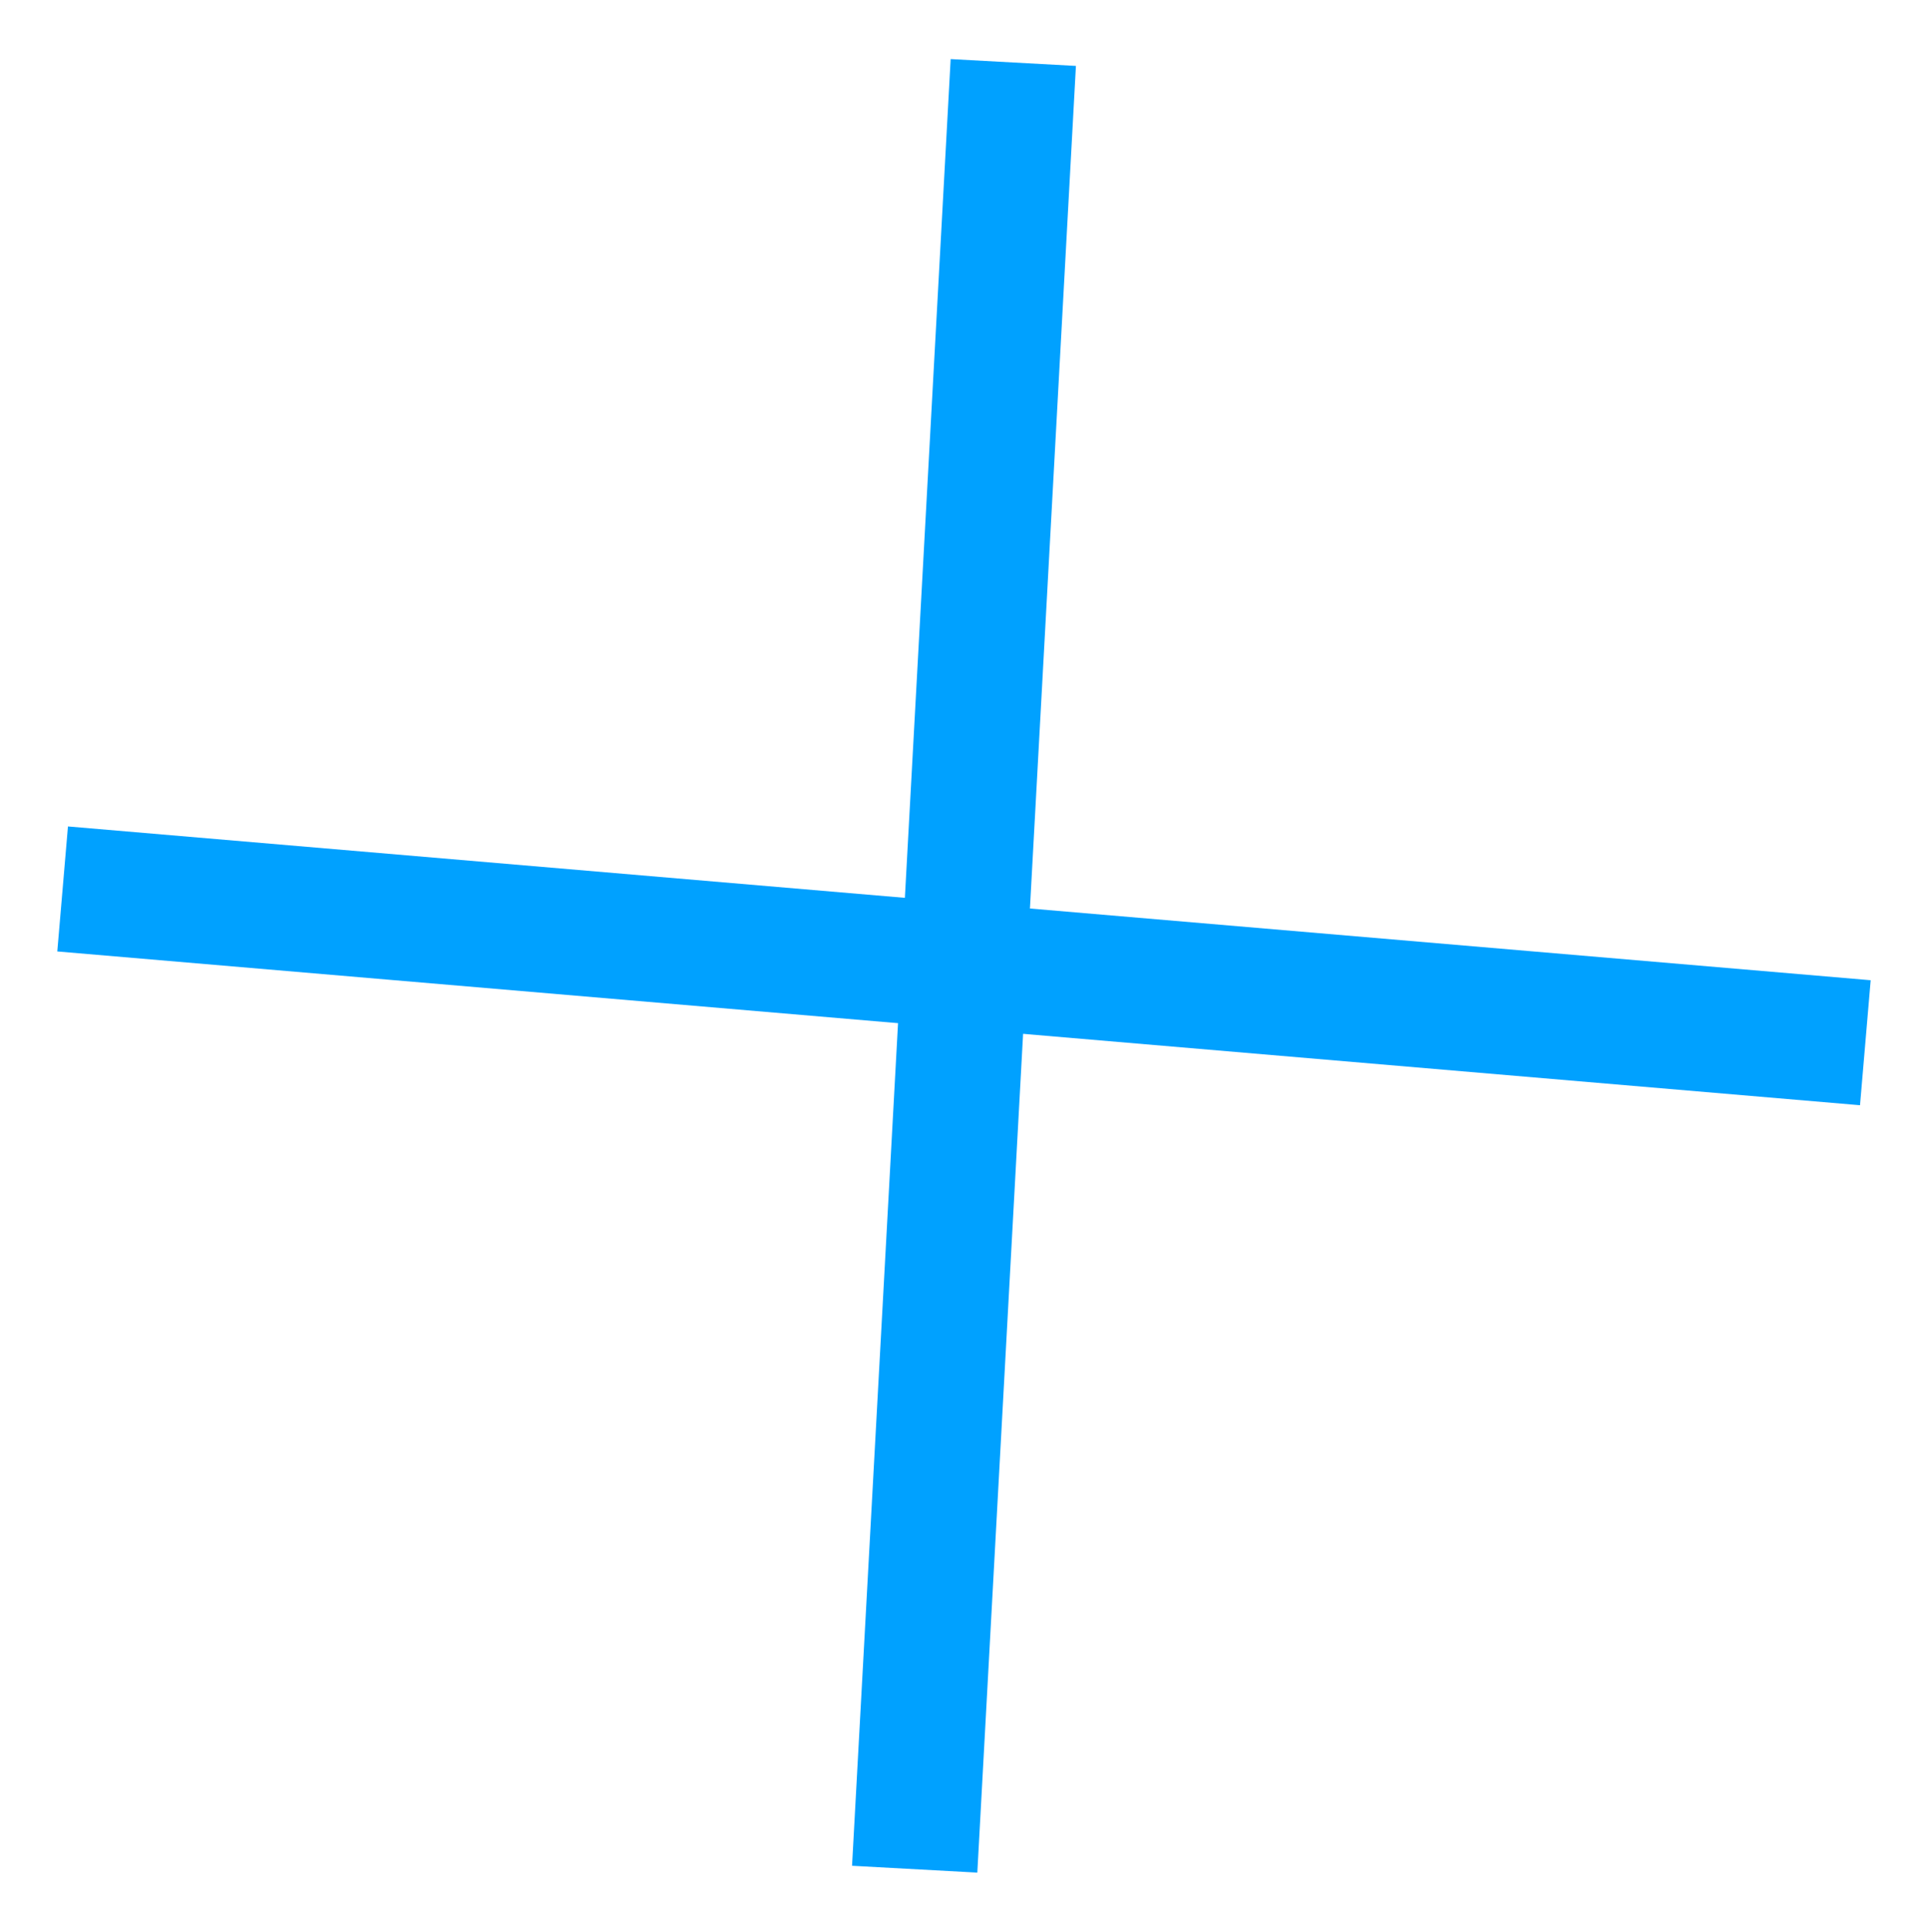 <svg xmlns="http://www.w3.org/2000/svg" width="46.106" height="46.192" viewBox="0 0 46.106 46.192"><g transform="translate(-1212.989 734.478) rotate(-41)"><line x2="30.123" y2="31.058" transform="translate(1384.5 258.5)" fill="none" stroke="#00a1ff" stroke-width="3"/><line x1="30.123" y2="31.058" transform="translate(1384.5 258.5)" fill="none" stroke="#00a1ff" stroke-width="3"/></g></svg>